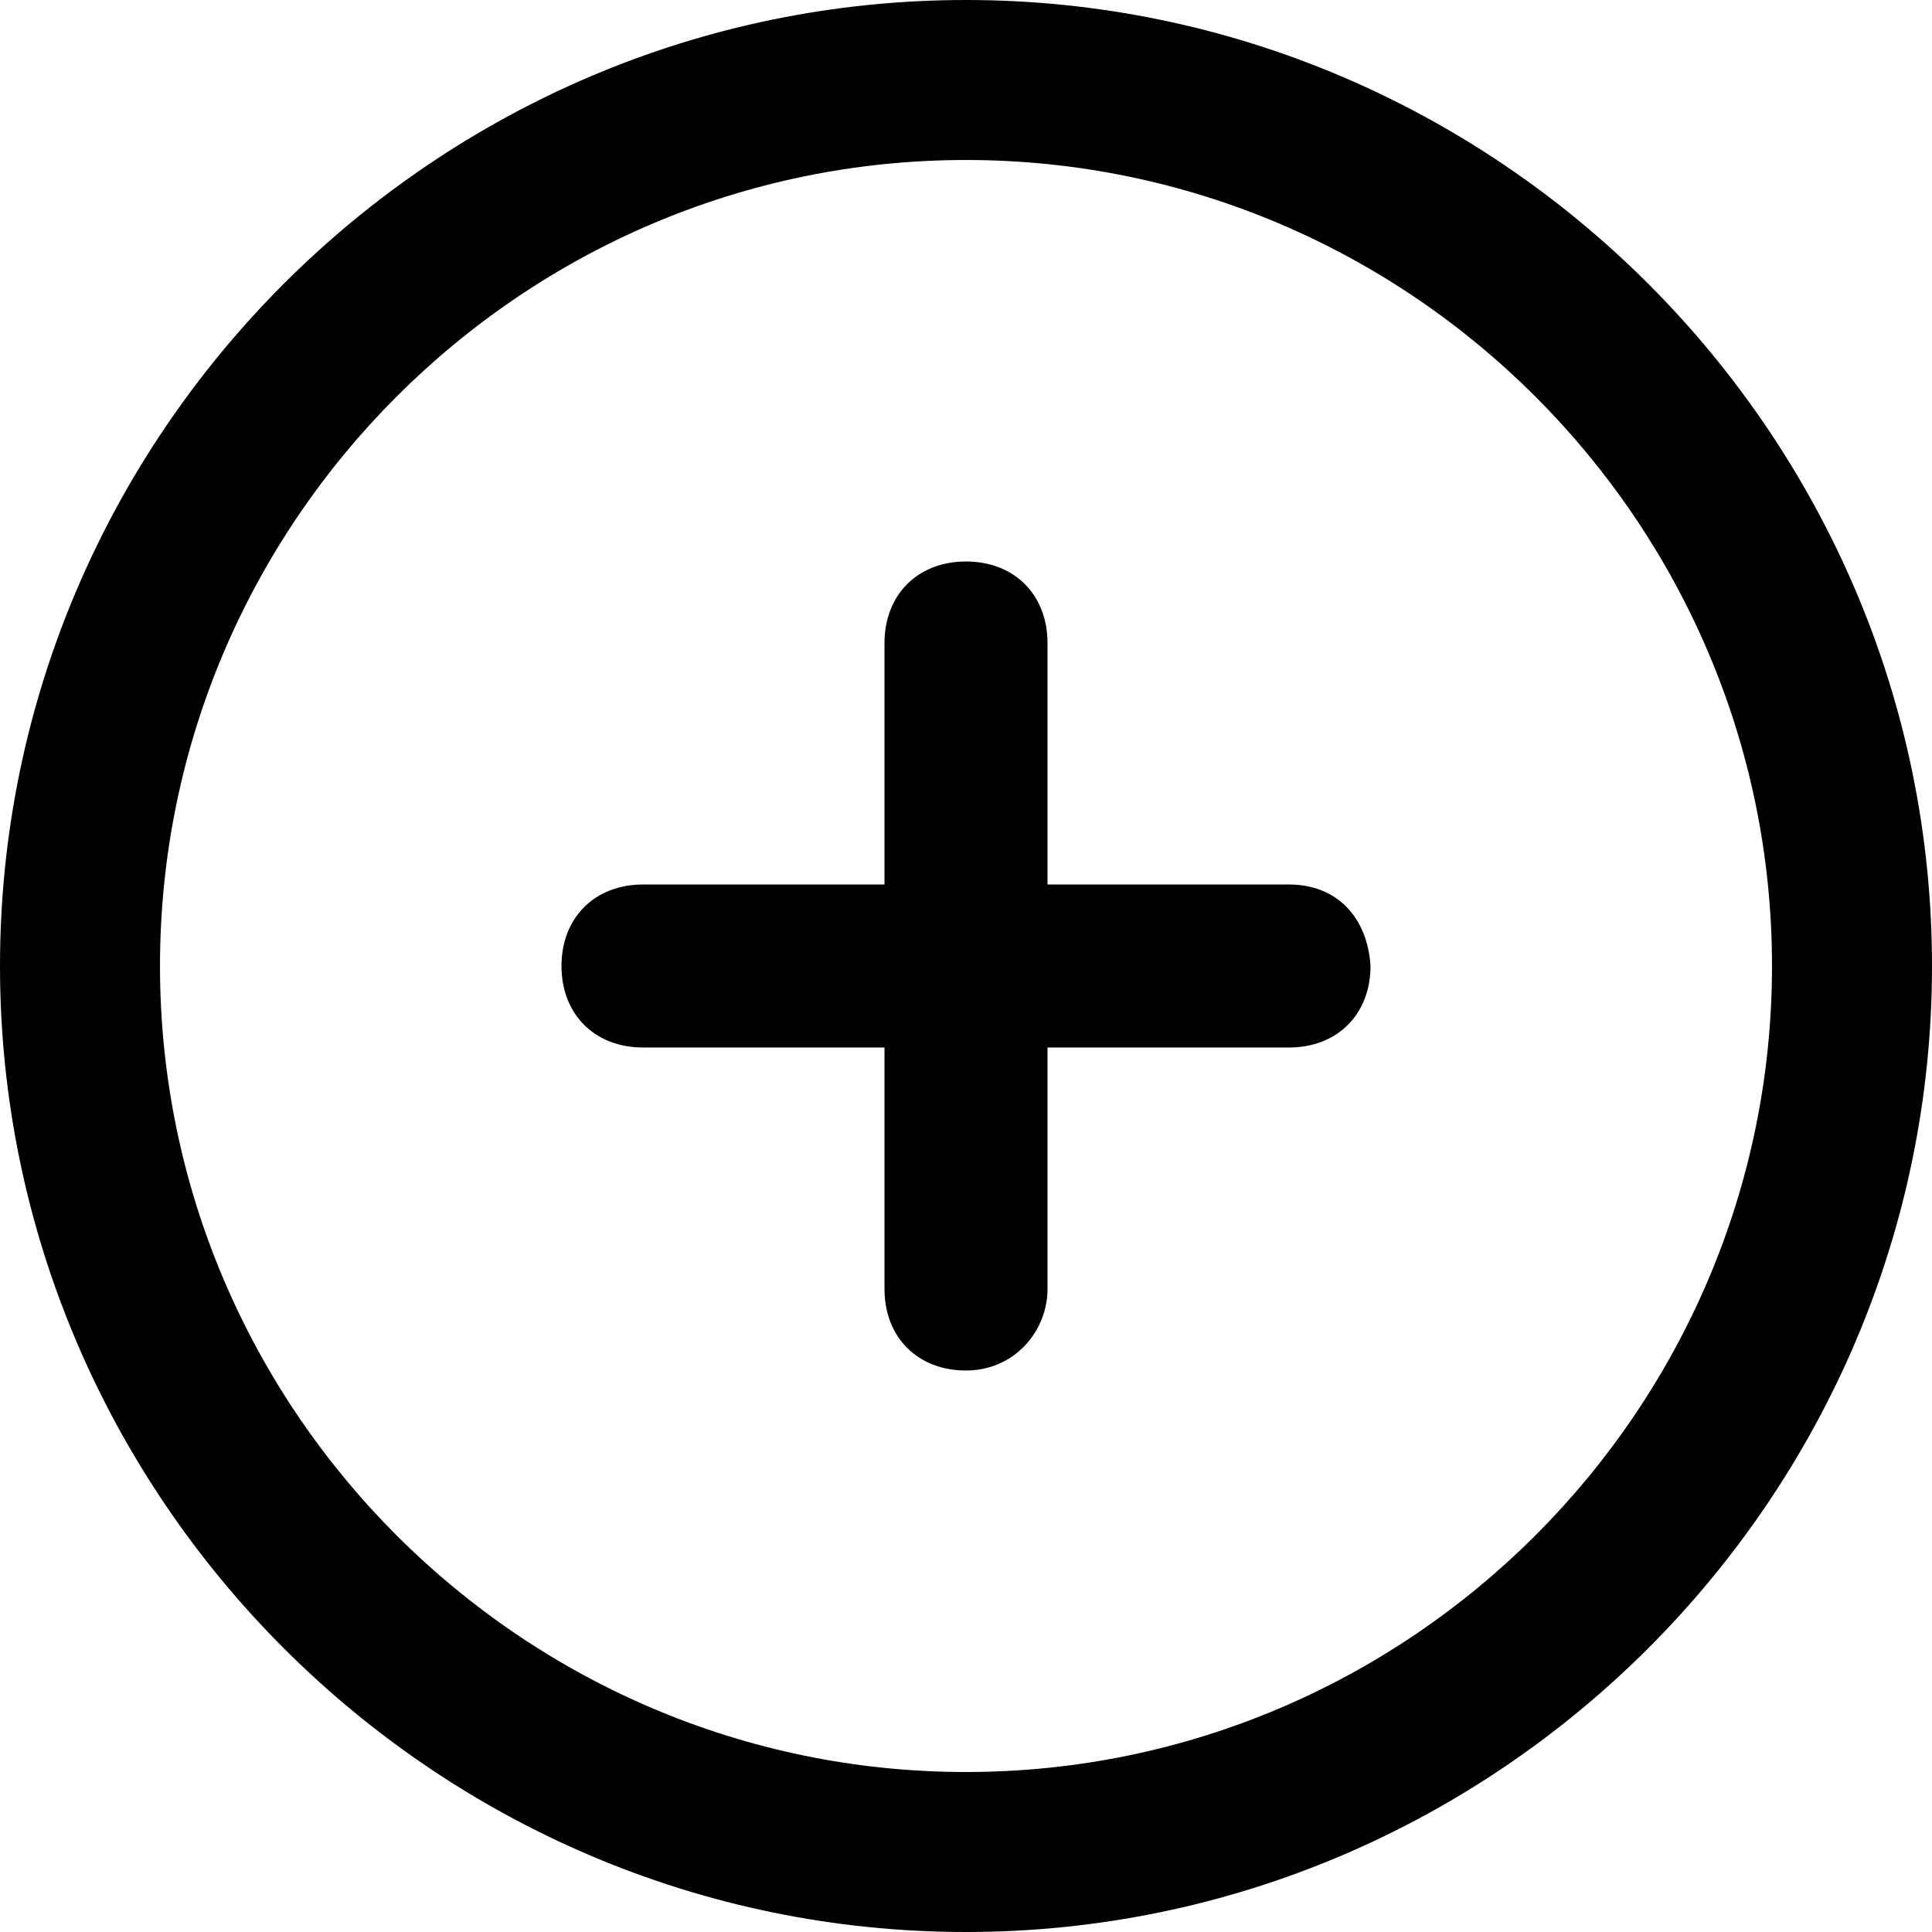 <?xml version="1.0" encoding="utf-8"?>
<!-- Generator: Adobe Illustrator 23.0.0, SVG Export Plug-In . SVG Version: 6.00 Build 0)  -->
<svg version="1.1" xmlns="http://www.w3.org/2000/svg" xmlns:xlink="http://www.w3.org/1999/xlink" x="0px" y="0px"
	 viewBox="0 0 64 64" style="enable-background:new 0 0 64 64;" xml:space="preserve">
<g>
	<path d="M42.7,29.3L42.7,29.3h-8v-8c0-1.6-1.1-2.7-2.7-2.7l0,0c-1.6,0-2.7,1.1-2.7,2.7v8h-8c-1.6,0-2.7,1.1-2.7,2.7
		c0,1.6,1.1,2.7,2.7,2.7l0,0h8v8c0,1.6,1.1,2.7,2.7,2.7l0,0c1.6,0,2.7-1.3,2.7-2.7v-8h8c1.6,0,2.7-1.1,2.7-2.7
		C45.3,30.4,44.3,29.3,42.7,29.3z"/>
	<path d="M32,0C14.4,0,0,14.4,0,32s14.4,32,32,32s32-14.4,32-32S49.6,0,32,0z M32,58.7c-14.7,0-26.7-12-26.7-26.7S17.3,5.3,32,5.3
		s26.7,12,26.7,26.7S46.7,58.7,32,58.7z"/>
</g>
</svg>

